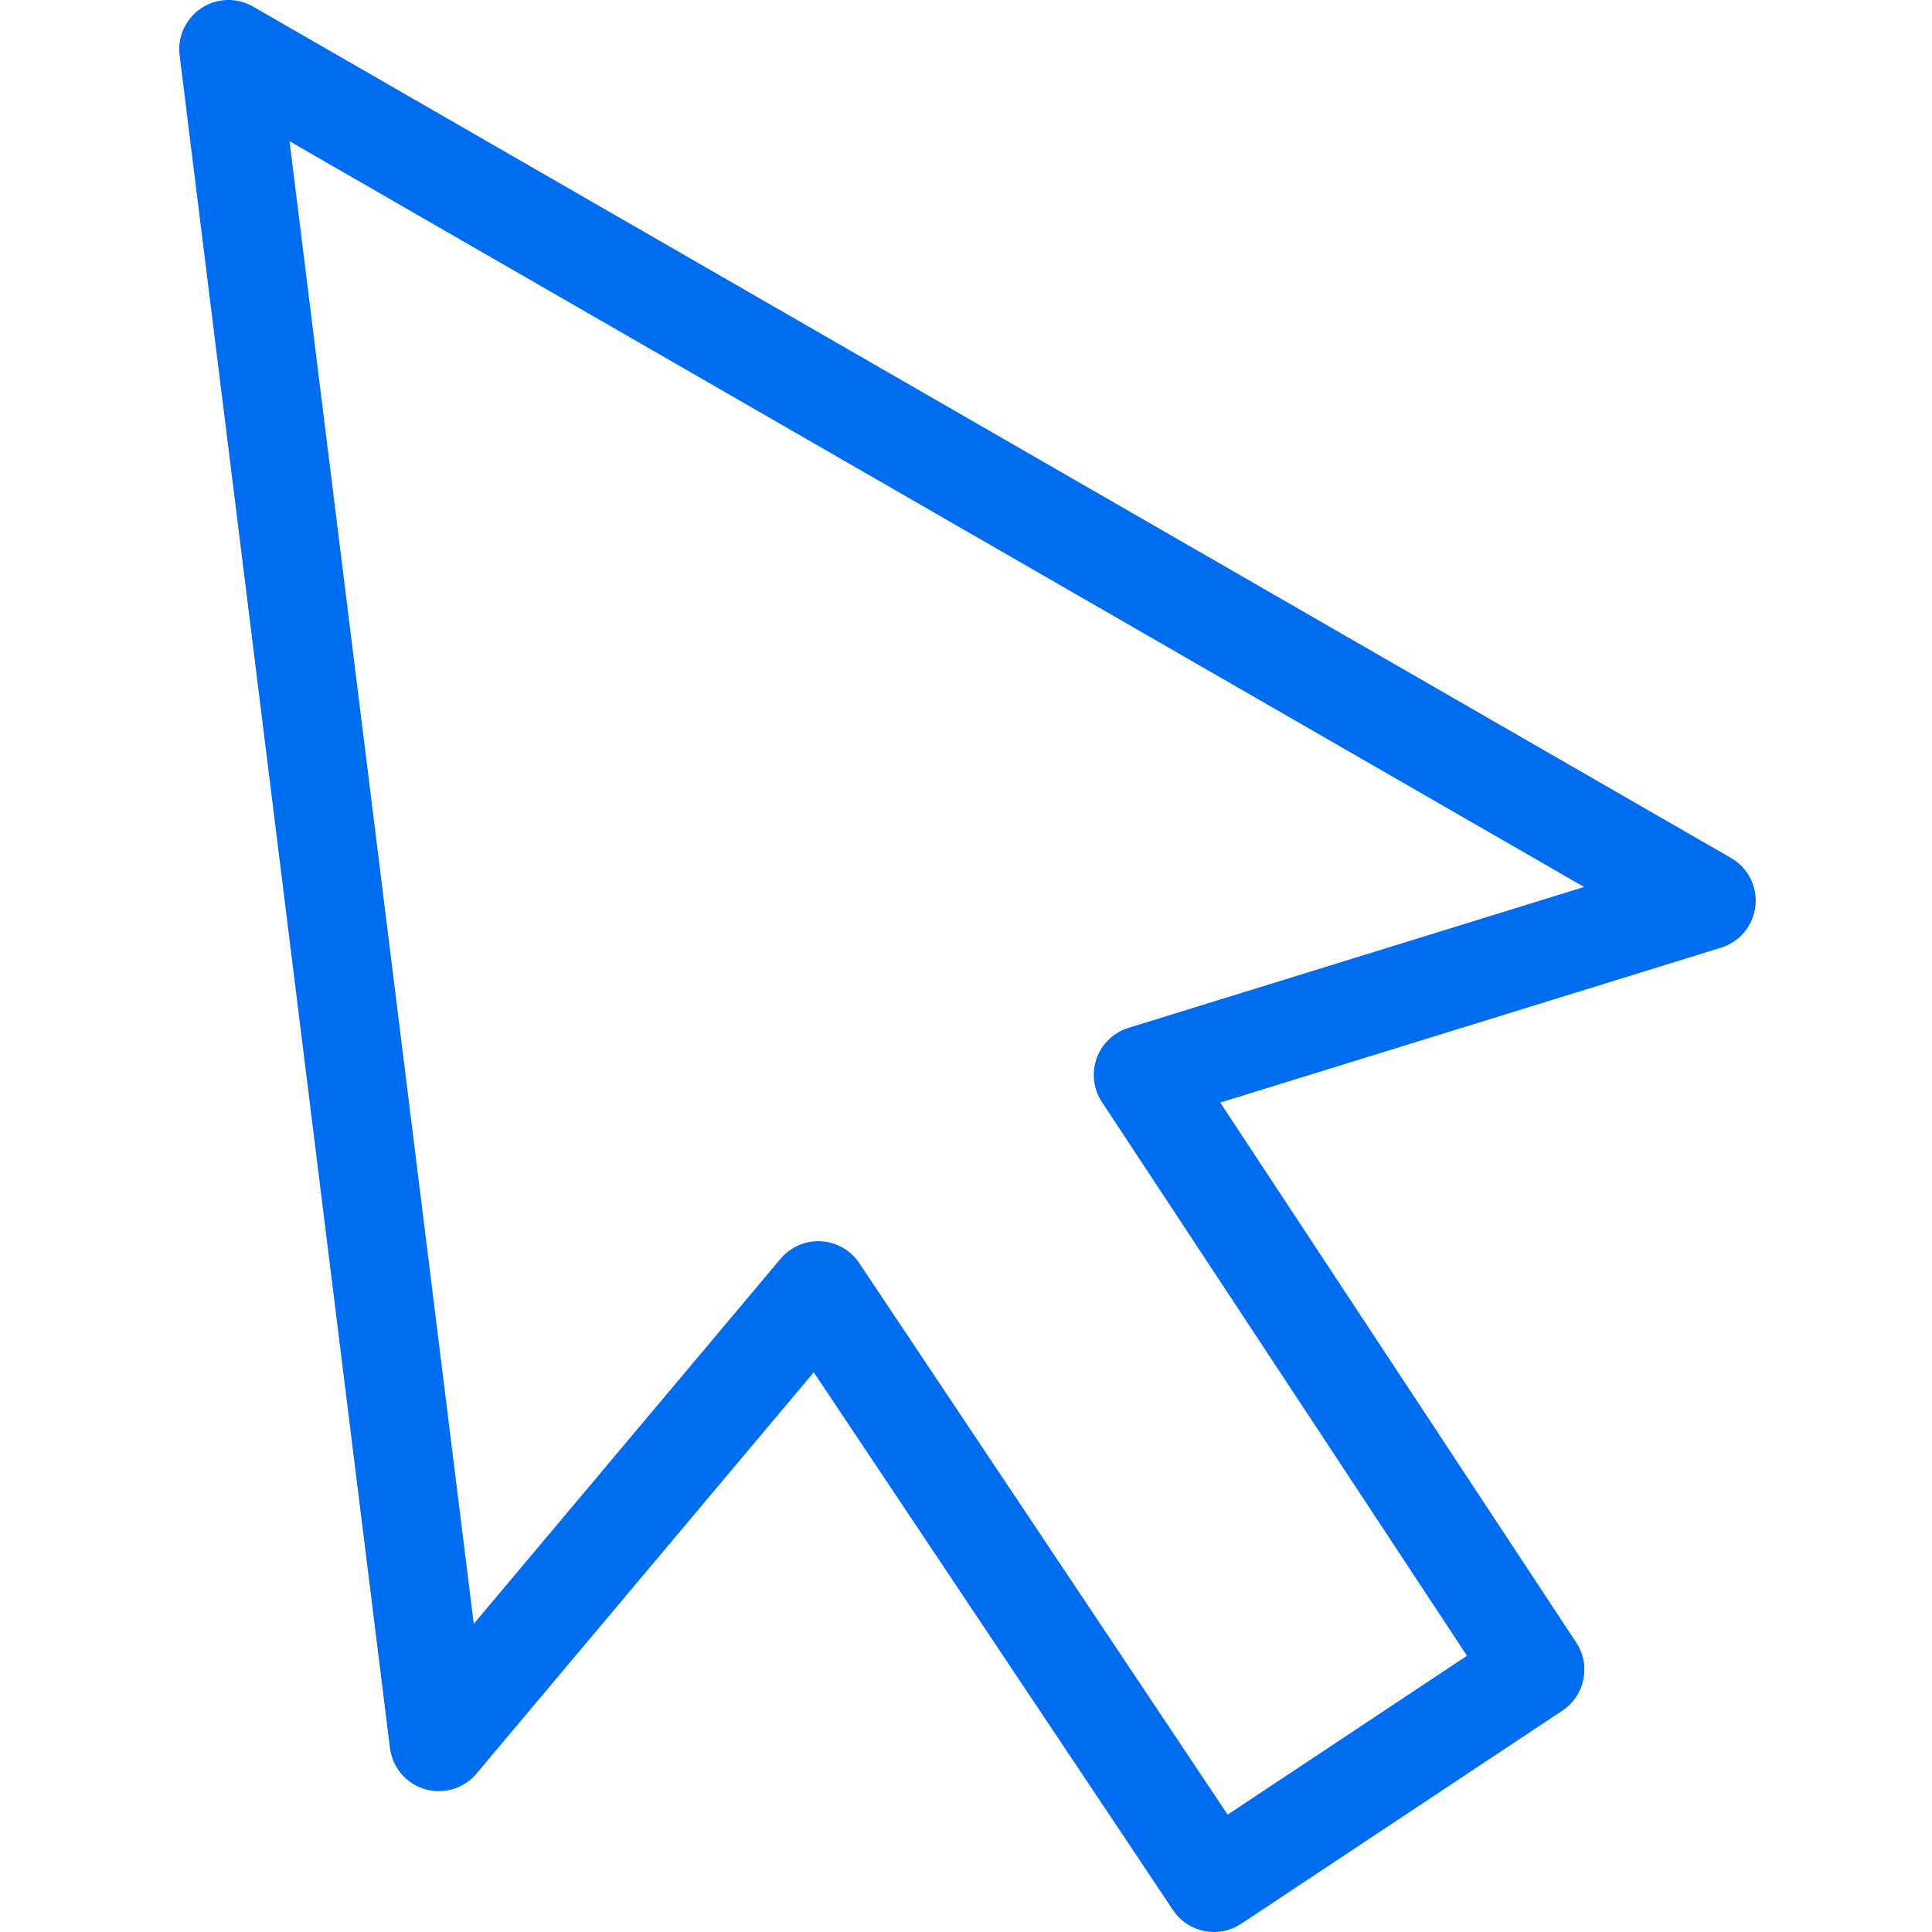 <?xml version="1.0"?>
<svg xmlns="http://www.w3.org/2000/svg" height="512px" viewBox="-36 0 392 392.404" width="512px"><path d="m43 355.031c.492 3.949 3.273 7.23 7.086 8.355 3.816 1.129 7.934-.109 10.492-3.152l68.5-81.508 72.973 109.23c3.059 4.586 9.25 5.828 13.844 2.777l65.227-43.285c4.59-3.047 5.852-9.234 2.82-13.836l-72.305-109.676 101.715-31.453c3.801-1.176 6.543-4.488 6.984-8.441.441-3.953-1.5-7.793-4.945-9.777l-300.195-172.93c-3.289-1.895-7.363-1.766-10.523.332-3.16 2.098-4.863 5.805-4.395 9.566zm242.539-174.879-92.539 28.617c-3.004.93-5.398 3.219-6.461 6.18-1.059 2.961-.664 6.25 1.066 8.875l74.152 112.477-48.613 32.262-74.832-112.023c-1.746-2.617-4.625-4.258-7.766-4.43-.184-.012-.367-.016-.551-.016-2.953 0-5.754 1.309-7.652 3.566l-62.32 74.152-37.422-301.129zm0 0" fill="#006DF0"/></svg>
